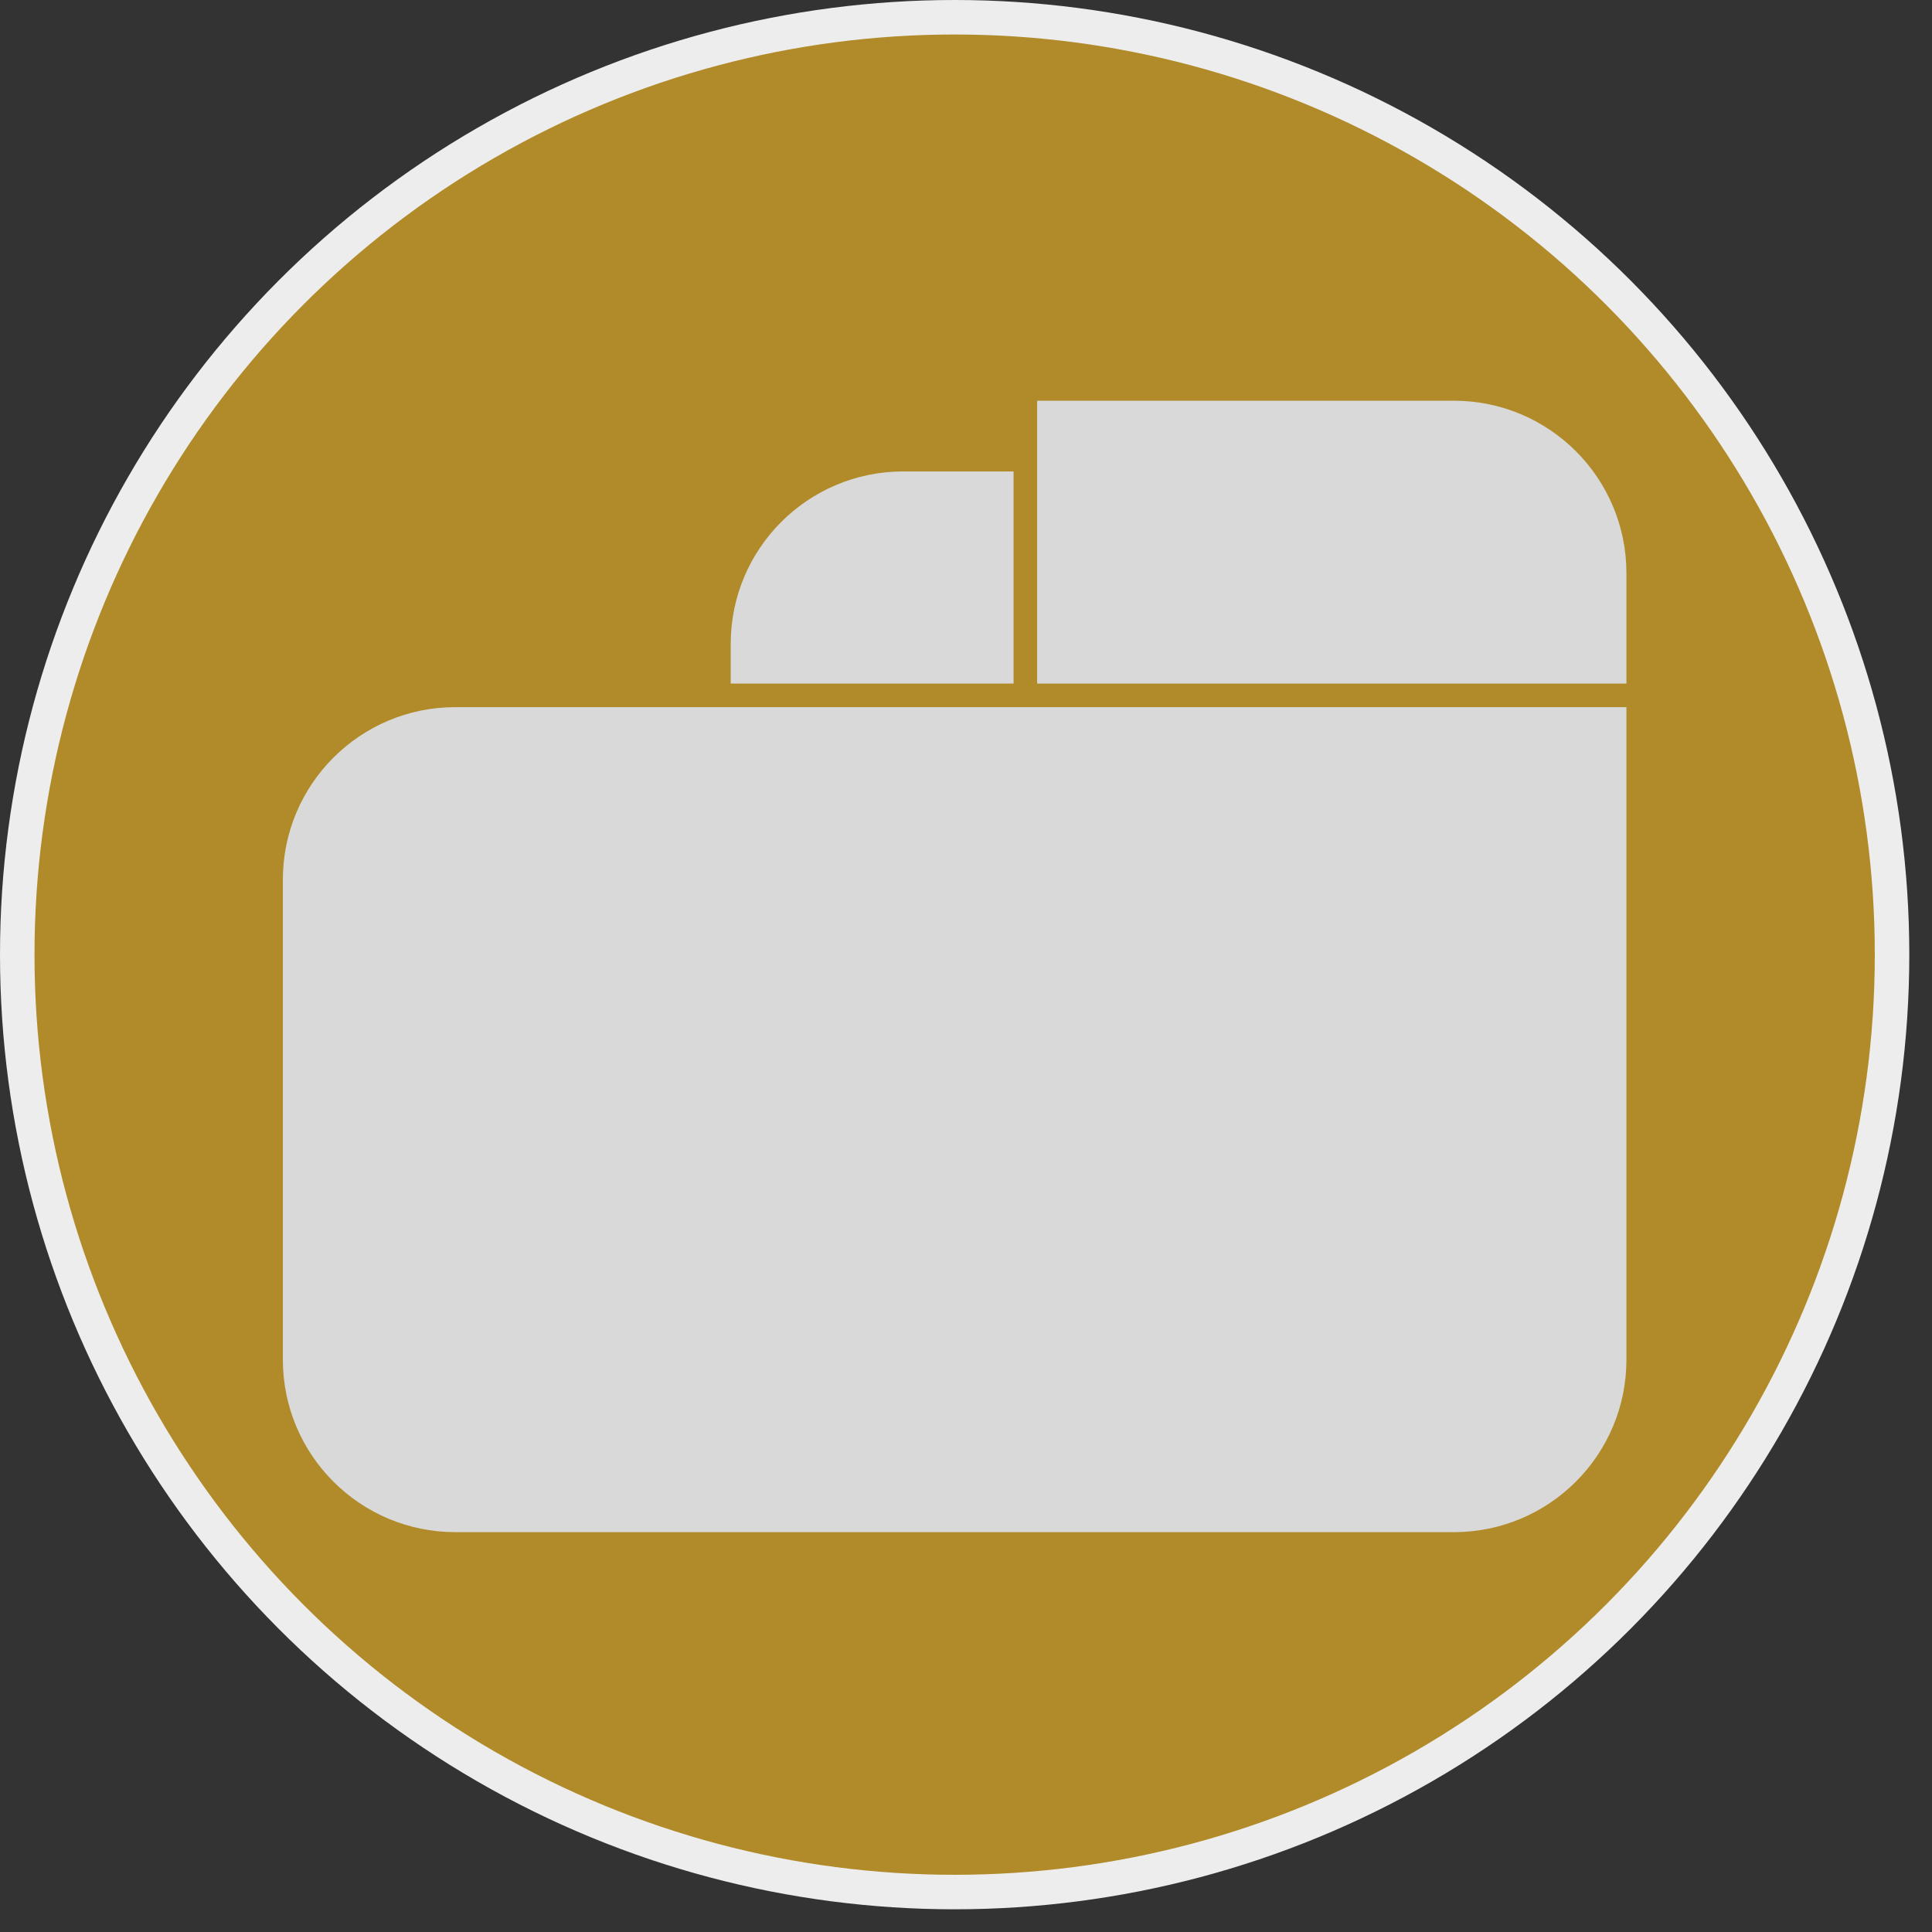 <svg width="56" height="56" viewBox="0 0 56 56" fill="none" xmlns="http://www.w3.org/2000/svg">
<rect x="0" y="0" width="56" height="56" fill="#333333" stroke="none"/>
<circle cx="27.671" cy="27.671" r="27.171" fill="#B18B29" stroke="#EDEDED"/>
<path d="M8.199 25.497C8.199 22.735 10.437 20.497 13.199 20.497H47.143V39.41C47.143 42.171 44.904 44.41 42.143 44.41H13.199C10.437 44.41 8.199 42.171 8.199 39.41V25.497Z" fill="#D9D9D9"/>
<path d="M30.062 11.615H42.143C44.904 11.615 47.143 13.853 47.143 16.615V19.814H30.062V11.615Z" fill="#D9D9D9"/>
<path d="M29.379 13.665H26.18C23.419 13.665 21.18 15.903 21.18 18.665V19.814H29.379V13.665Z" fill="#D9D9D9"/>
</svg>
